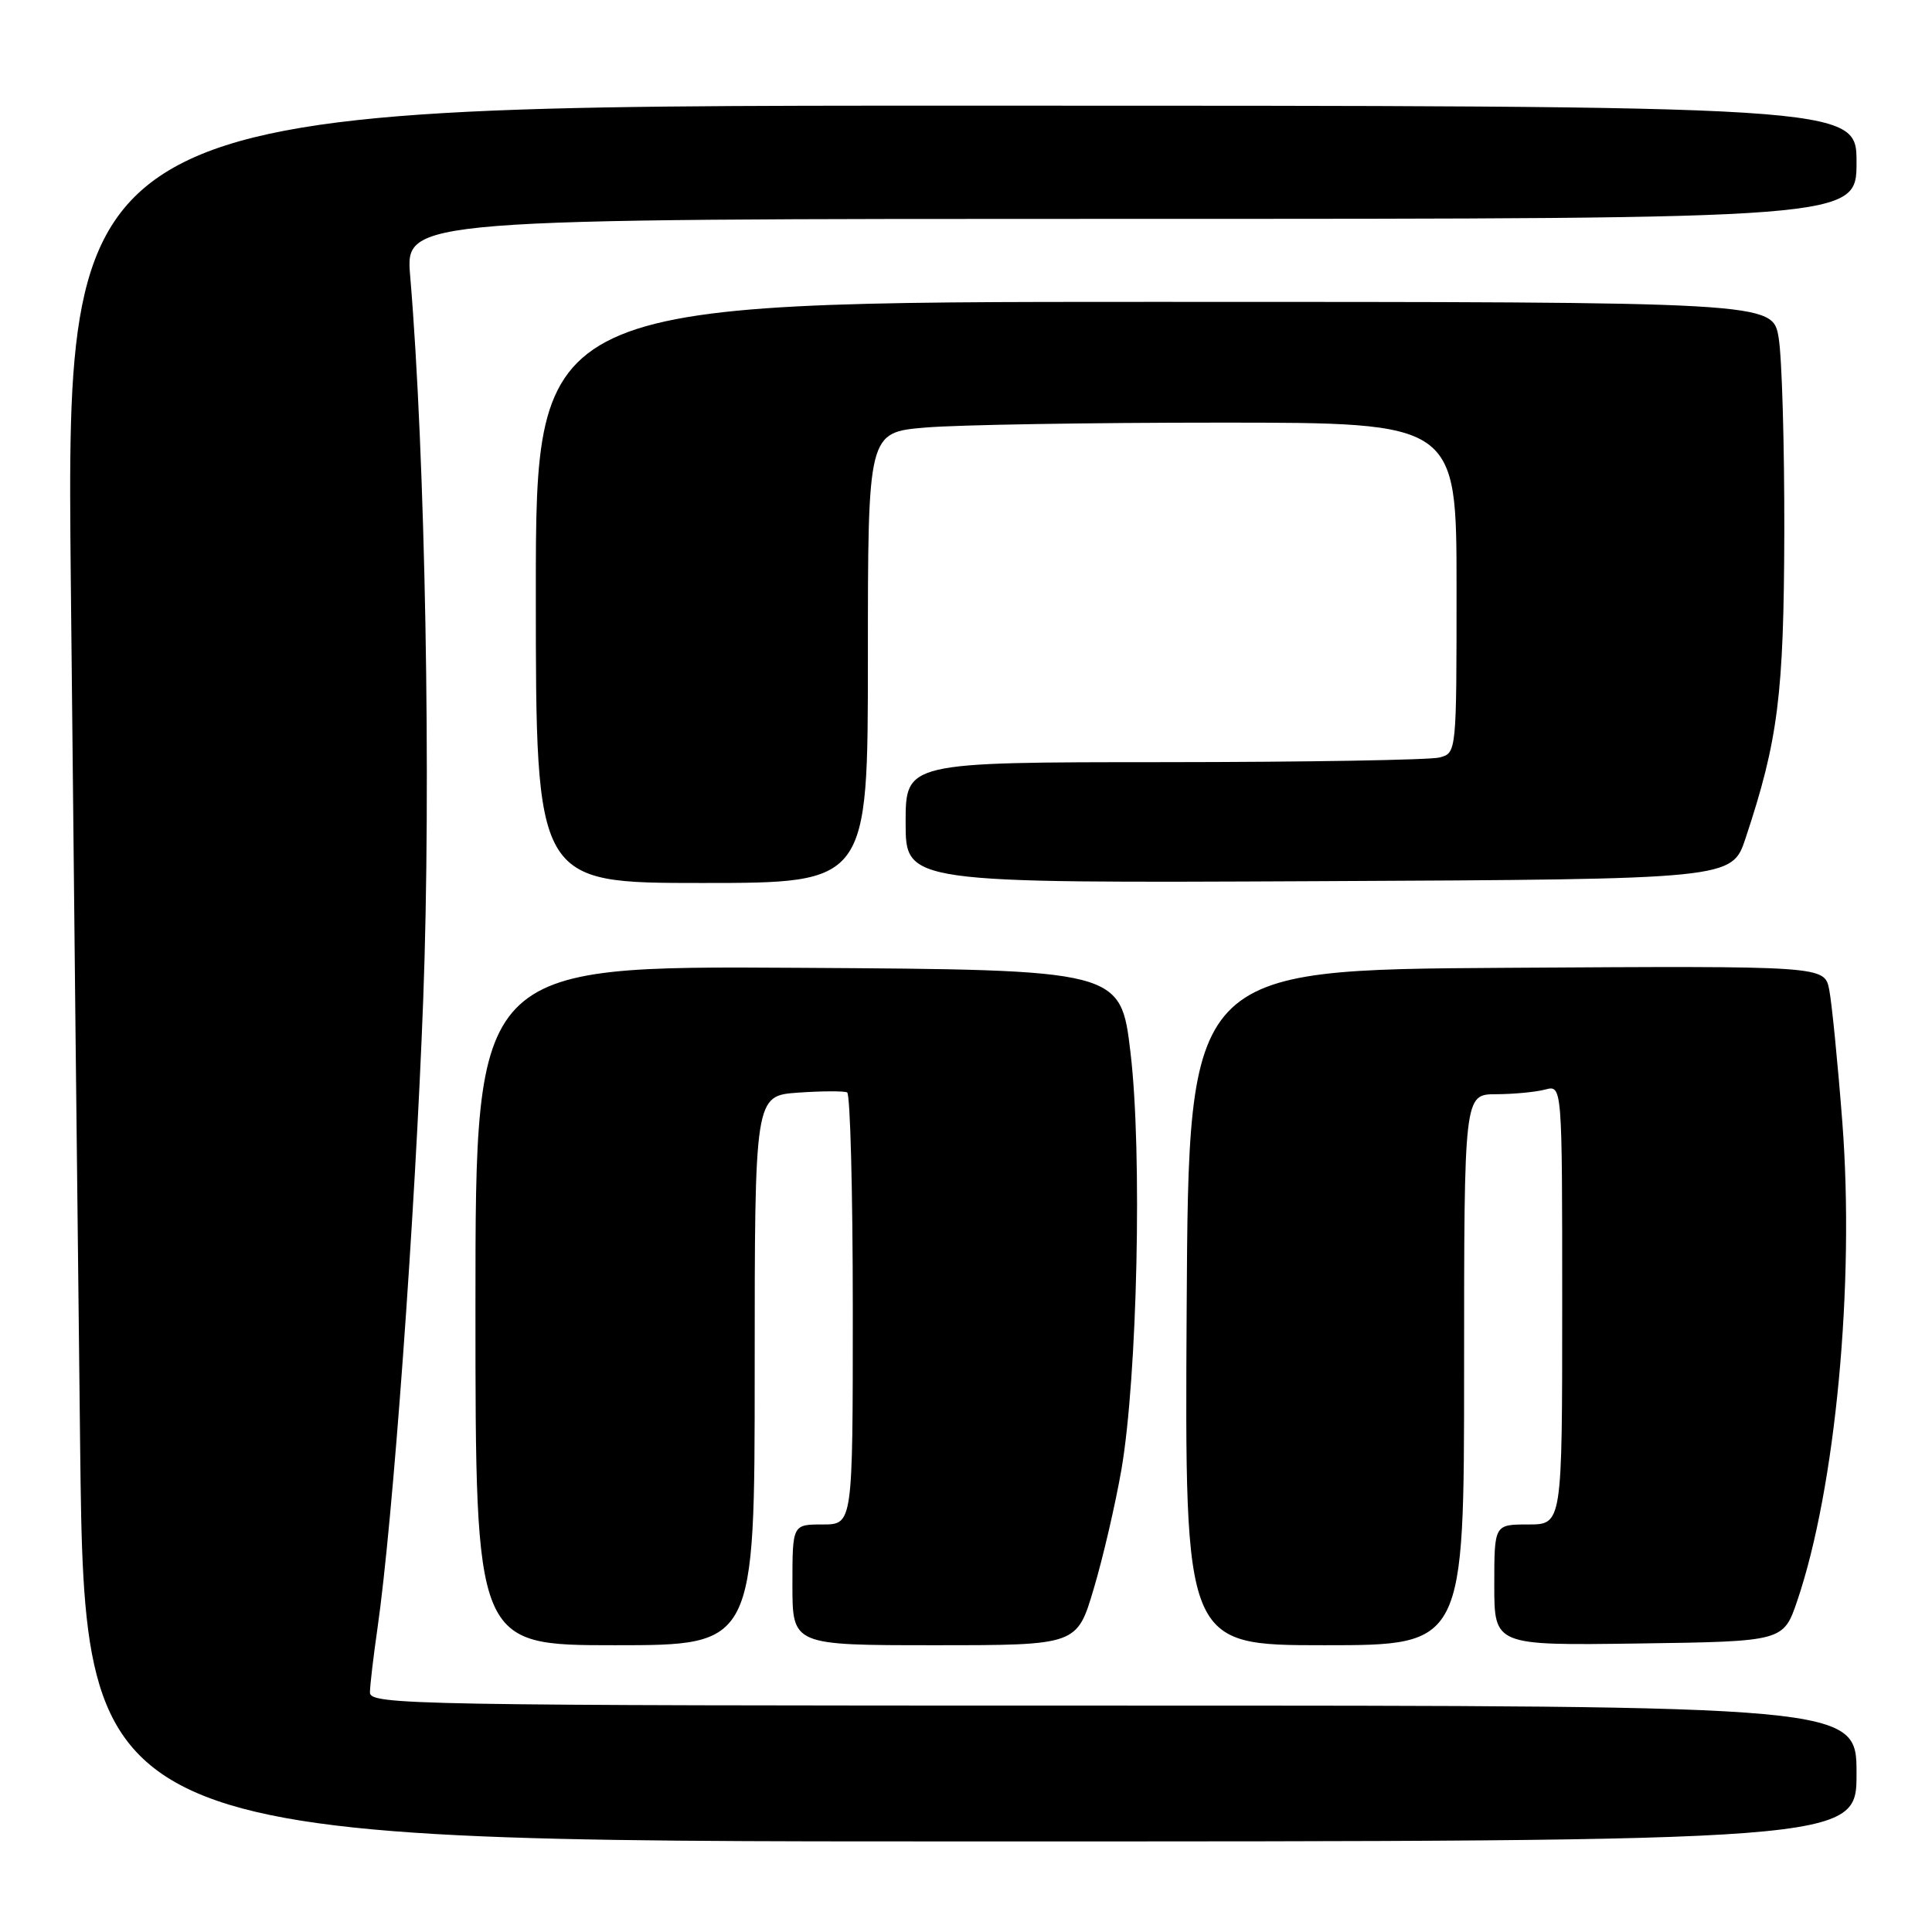 <?xml version="1.0" encoding="UTF-8" standalone="no"?>
<!DOCTYPE svg PUBLIC "-//W3C//DTD SVG 1.1//EN" "http://www.w3.org/Graphics/SVG/1.1/DTD/svg11.dtd" >
<svg xmlns="http://www.w3.org/2000/svg" xmlns:xlink="http://www.w3.org/1999/xlink" version="1.1" viewBox="0 0 256 256">
 <g >
 <path fill="currentColor"
d=" M 246.00 235.00 C 246.00 226.00 246.00 226.00 147.50 226.00 C 54.35 226.00 49.00 225.90 49.02 224.25 C 49.03 223.29 49.48 219.49 50.01 215.81 C 52.06 201.61 55.00 161.20 56.08 132.40 C 57.15 103.77 56.36 60.42 54.35 36.56 C 53.71 29.00 53.71 29.00 149.85 29.00 C 246.00 29.00 246.00 29.00 246.00 21.50 C 246.00 14.00 246.00 14.00 127.38 14.00 C 8.76 14.00 8.76 14.00 9.38 76.75 C 9.73 111.26 10.28 163.01 10.62 191.75 C 11.24 244.00 11.24 244.00 128.62 244.00 C 246.00 244.00 246.00 244.00 246.00 235.00 Z  M 100.00 181.59 C 100.00 145.19 100.00 145.19 105.75 144.78 C 108.91 144.56 111.84 144.55 112.25 144.75 C 112.66 144.95 113.00 157.92 113.00 173.56 C 113.00 202.00 113.00 202.00 109.00 202.00 C 105.00 202.00 105.00 202.00 105.00 210.00 C 105.00 218.00 105.00 218.00 123.85 218.00 C 142.71 218.00 142.71 218.00 144.93 210.50 C 146.16 206.38 147.80 199.29 148.59 194.75 C 150.71 182.47 151.37 152.68 149.80 139.50 C 148.50 128.50 148.50 128.50 105.75 128.24 C 63.00 127.98 63.00 127.98 63.00 172.99 C 63.00 218.00 63.00 218.00 81.50 218.00 C 100.00 218.00 100.00 218.00 100.00 181.59 Z  M 194.00 181.50 C 194.00 145.00 194.00 145.00 198.25 144.99 C 200.59 144.98 203.51 144.70 204.75 144.37 C 207.00 143.77 207.00 143.77 207.00 172.88 C 207.00 202.00 207.00 202.00 202.50 202.00 C 198.00 202.00 198.00 202.00 198.00 210.02 C 198.00 218.04 198.00 218.04 217.16 217.77 C 236.31 217.50 236.31 217.50 238.15 212.10 C 243.22 197.16 245.77 170.15 244.12 148.72 C 243.51 140.78 242.72 132.86 242.38 131.13 C 241.75 127.98 241.75 127.98 199.62 128.24 C 157.50 128.50 157.50 128.50 157.24 173.25 C 156.98 218.00 156.98 218.00 175.49 218.00 C 194.00 218.00 194.00 218.00 194.00 181.50 Z  M 115.00 87.15 C 115.00 57.29 115.00 57.29 122.65 56.65 C 126.86 56.29 144.41 56.00 161.65 56.00 C 193.00 56.00 193.00 56.00 193.00 77.88 C 193.00 99.73 193.00 99.77 190.75 100.37 C 189.51 100.70 173.09 100.98 154.25 100.99 C 120.00 101.00 120.00 101.00 120.00 109.01 C 120.00 117.02 120.00 117.02 174.75 116.76 C 229.50 116.50 229.50 116.50 231.30 111.06 C 235.62 98.05 236.37 92.09 236.43 70.50 C 236.45 58.95 236.12 47.36 235.68 44.75 C 234.88 40.00 234.88 40.00 152.94 40.00 C 71.00 40.00 71.00 40.00 71.00 78.50 C 71.00 117.00 71.00 117.00 93.00 117.00 C 115.00 117.00 115.00 117.00 115.00 87.15 Z "/>
</g>
</svg>